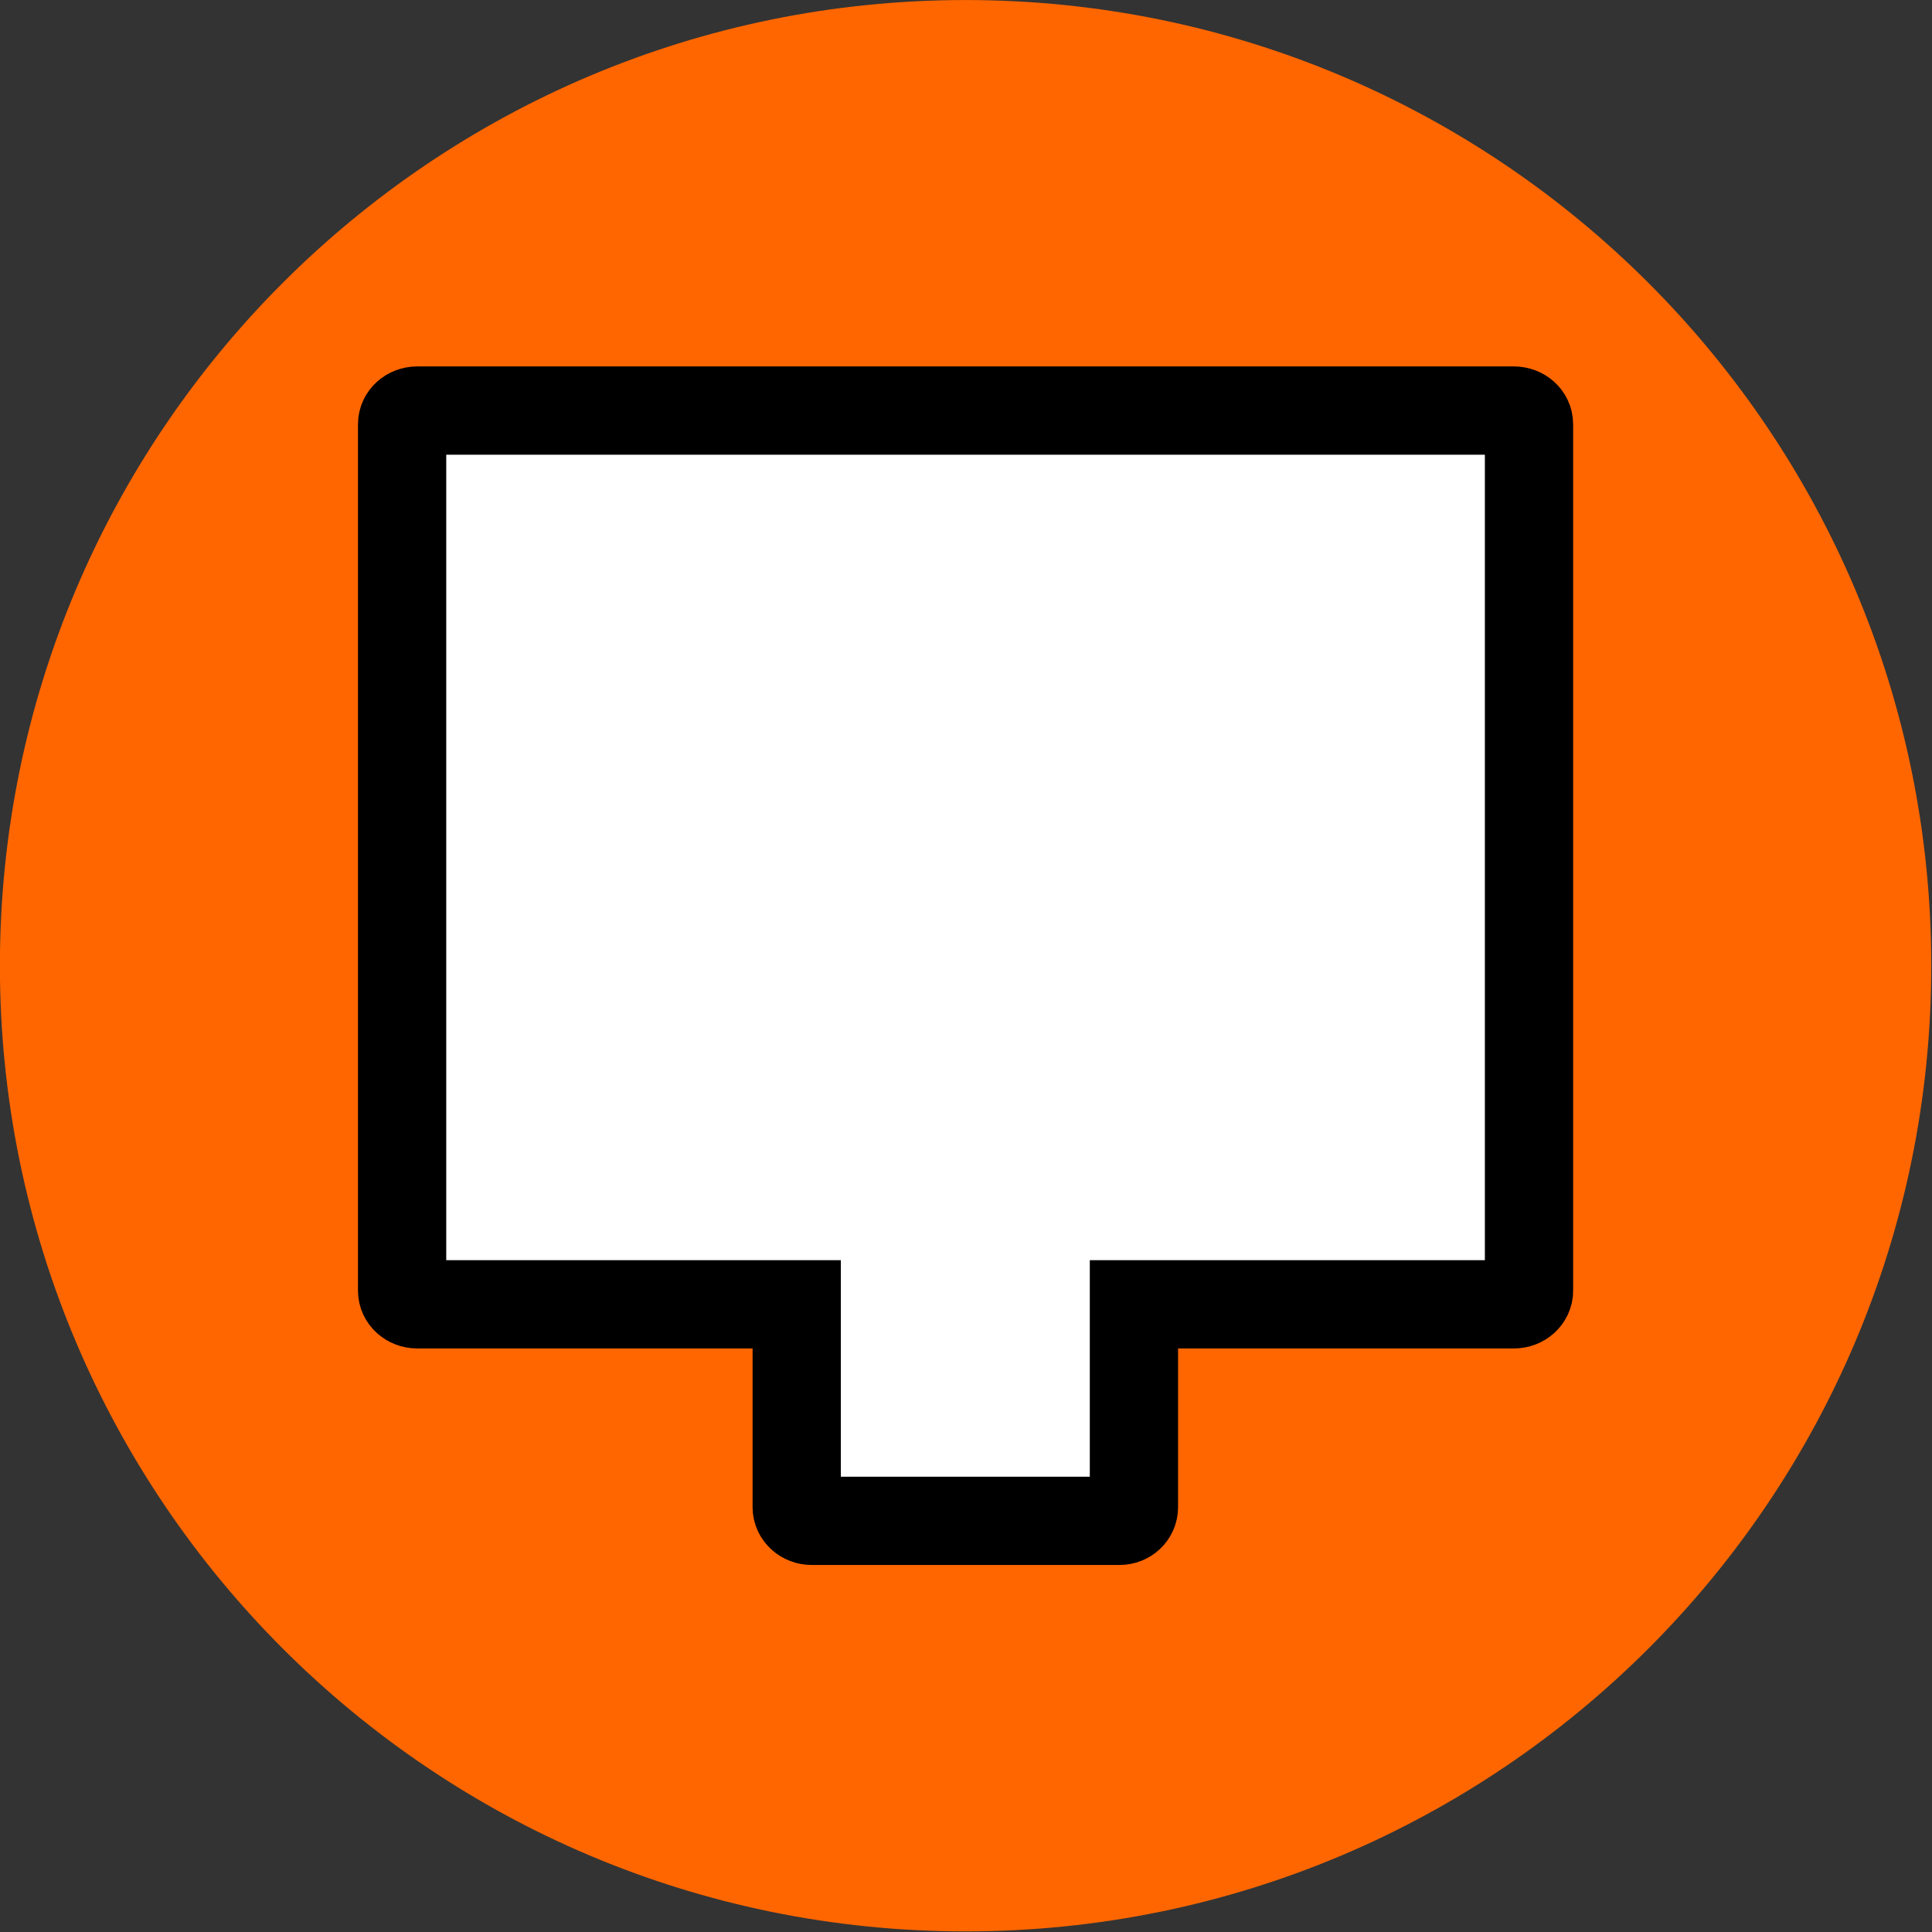 <?xml version="1.0" encoding="UTF-8" standalone="no"?>
<svg
   xmlns:dc="http://purl.org/dc/elements/1.1/"
   xmlns:cc="http://creativecommons.org/ns#"
   xmlns:rdf="http://www.w3.org/1999/02/22-rdf-syntax-ns#"
   xmlns:svg="http://www.w3.org/2000/svg"
   xmlns="http://www.w3.org/2000/svg"
   xmlns:sodipodi="http://sodipodi.sourceforge.net/DTD/sodipodi-0.dtd"
   xmlns:inkscape="http://www.inkscape.org/namespaces/inkscape"
   enable-background="new 0 0 55 55"
   height="49.433"
   version="1.1"
   viewBox="0 0 49.433 49.433"
   width="49.433"
   x="0px"
   xml:space="preserve"
   y="0px"
   id="svg2"
   inkscape:version="0.48.4 r9939"
   sodipodi:docname="monitor.svg"><rect x="0" y="0" width="49.433" height="49.433" fill="#333333" stroke="none"/><defs
     id="defs15" /><sodipodi:namedview
     pagecolor="#ffffff"
     bordercolor="#666666"
     borderopacity="1"
     objecttolerance="10"
     gridtolerance="10"
     guidetolerance="10"
     inkscape:pageopacity="0"
     inkscape:pageshadow="2"
     inkscape:window-width="1366"
     inkscape:window-height="713"
     id="namedview13"
     showgrid="false"
     inkscape:zoom="8.5818182"
     inkscape:cx="27.039651"
     inkscape:cy="26.340492"
     inkscape:window-x="0"
     inkscape:window-y="27"
     inkscape:window-maximized="1"
     inkscape:current-layer="g3536"
     fit-margin-top="0"
     fit-margin-left="0"
     fit-margin-right="0"
     fit-margin-bottom="0" /><g
     id="g3536"
     transform="matrix(0.4,0,0,0.4,-10.159,1.26)"><path
       inkscape:export-ydpi="32.776936"
       inkscape:export-xdpi="32.776936"
       inkscape:export-filename="/home/flavio/Documentos/GIT_Software/JAMedia-7/Iconos/monitor.png"
       d="m 324.286,356.648 c 0,32.348 -26.223,58.571 -58.571,58.571 -32.348,0 -58.571,-26.223 -58.571,-58.571 0,-32.348 26.223,-58.571 58.571,-58.571 32.348,0 58.571,26.223 58.571,58.571 z"
       sodipodi:ry="58.57143"
       sodipodi:rx="58.57143"
       sodipodi:cy="356.64789"
       sodipodi:cx="265.71429"
       id="path2985-61-4"
       style="fill:#ff6600;fill-opacity:1;stroke:#ff6600;stroke-width:6.4;stroke-miterlimit:4;stroke-opacity:1;stroke-dasharray:none"
       sodipodi:type="arc"
       transform="translate(-178.553,-298.025)" /><path
       inkscape:export-ydpi="32.776936"
       inkscape:export-xdpi="32.776936"
       inkscape:export-filename="/home/flavio/Documentos/GIT_Software/JAMedia-7/Iconos/monitor.png"
       inkscape:connector-curvature="0"
       id="rect3936-4"
       d="m 52.081,23.112 c -0.529,0 -0.962,0.392 -0.962,0.869 l 0,55.432 c 0,0.477 0.433,0.869 0.962,0.869 l 24.28,0 0,12.982 c 0,0.477 0.433,0.869 0.962,0.869 l 19.675,0 c 0.529,0 0.933,-0.392 0.933,-0.869 l 0,-12.982 24.309,0 c 0.529,0 0.962,-0.392 0.962,-0.869 l 0,-55.432 c 0,-0.477 -0.433,-0.869 -0.962,-0.869 l -70.159,0 z"
       style="fill:#ffffff;fill-opacity:1;stroke:#000000;stroke-width:5.646;stroke-miterlimit:4;stroke-dasharray:none" /></g></svg>